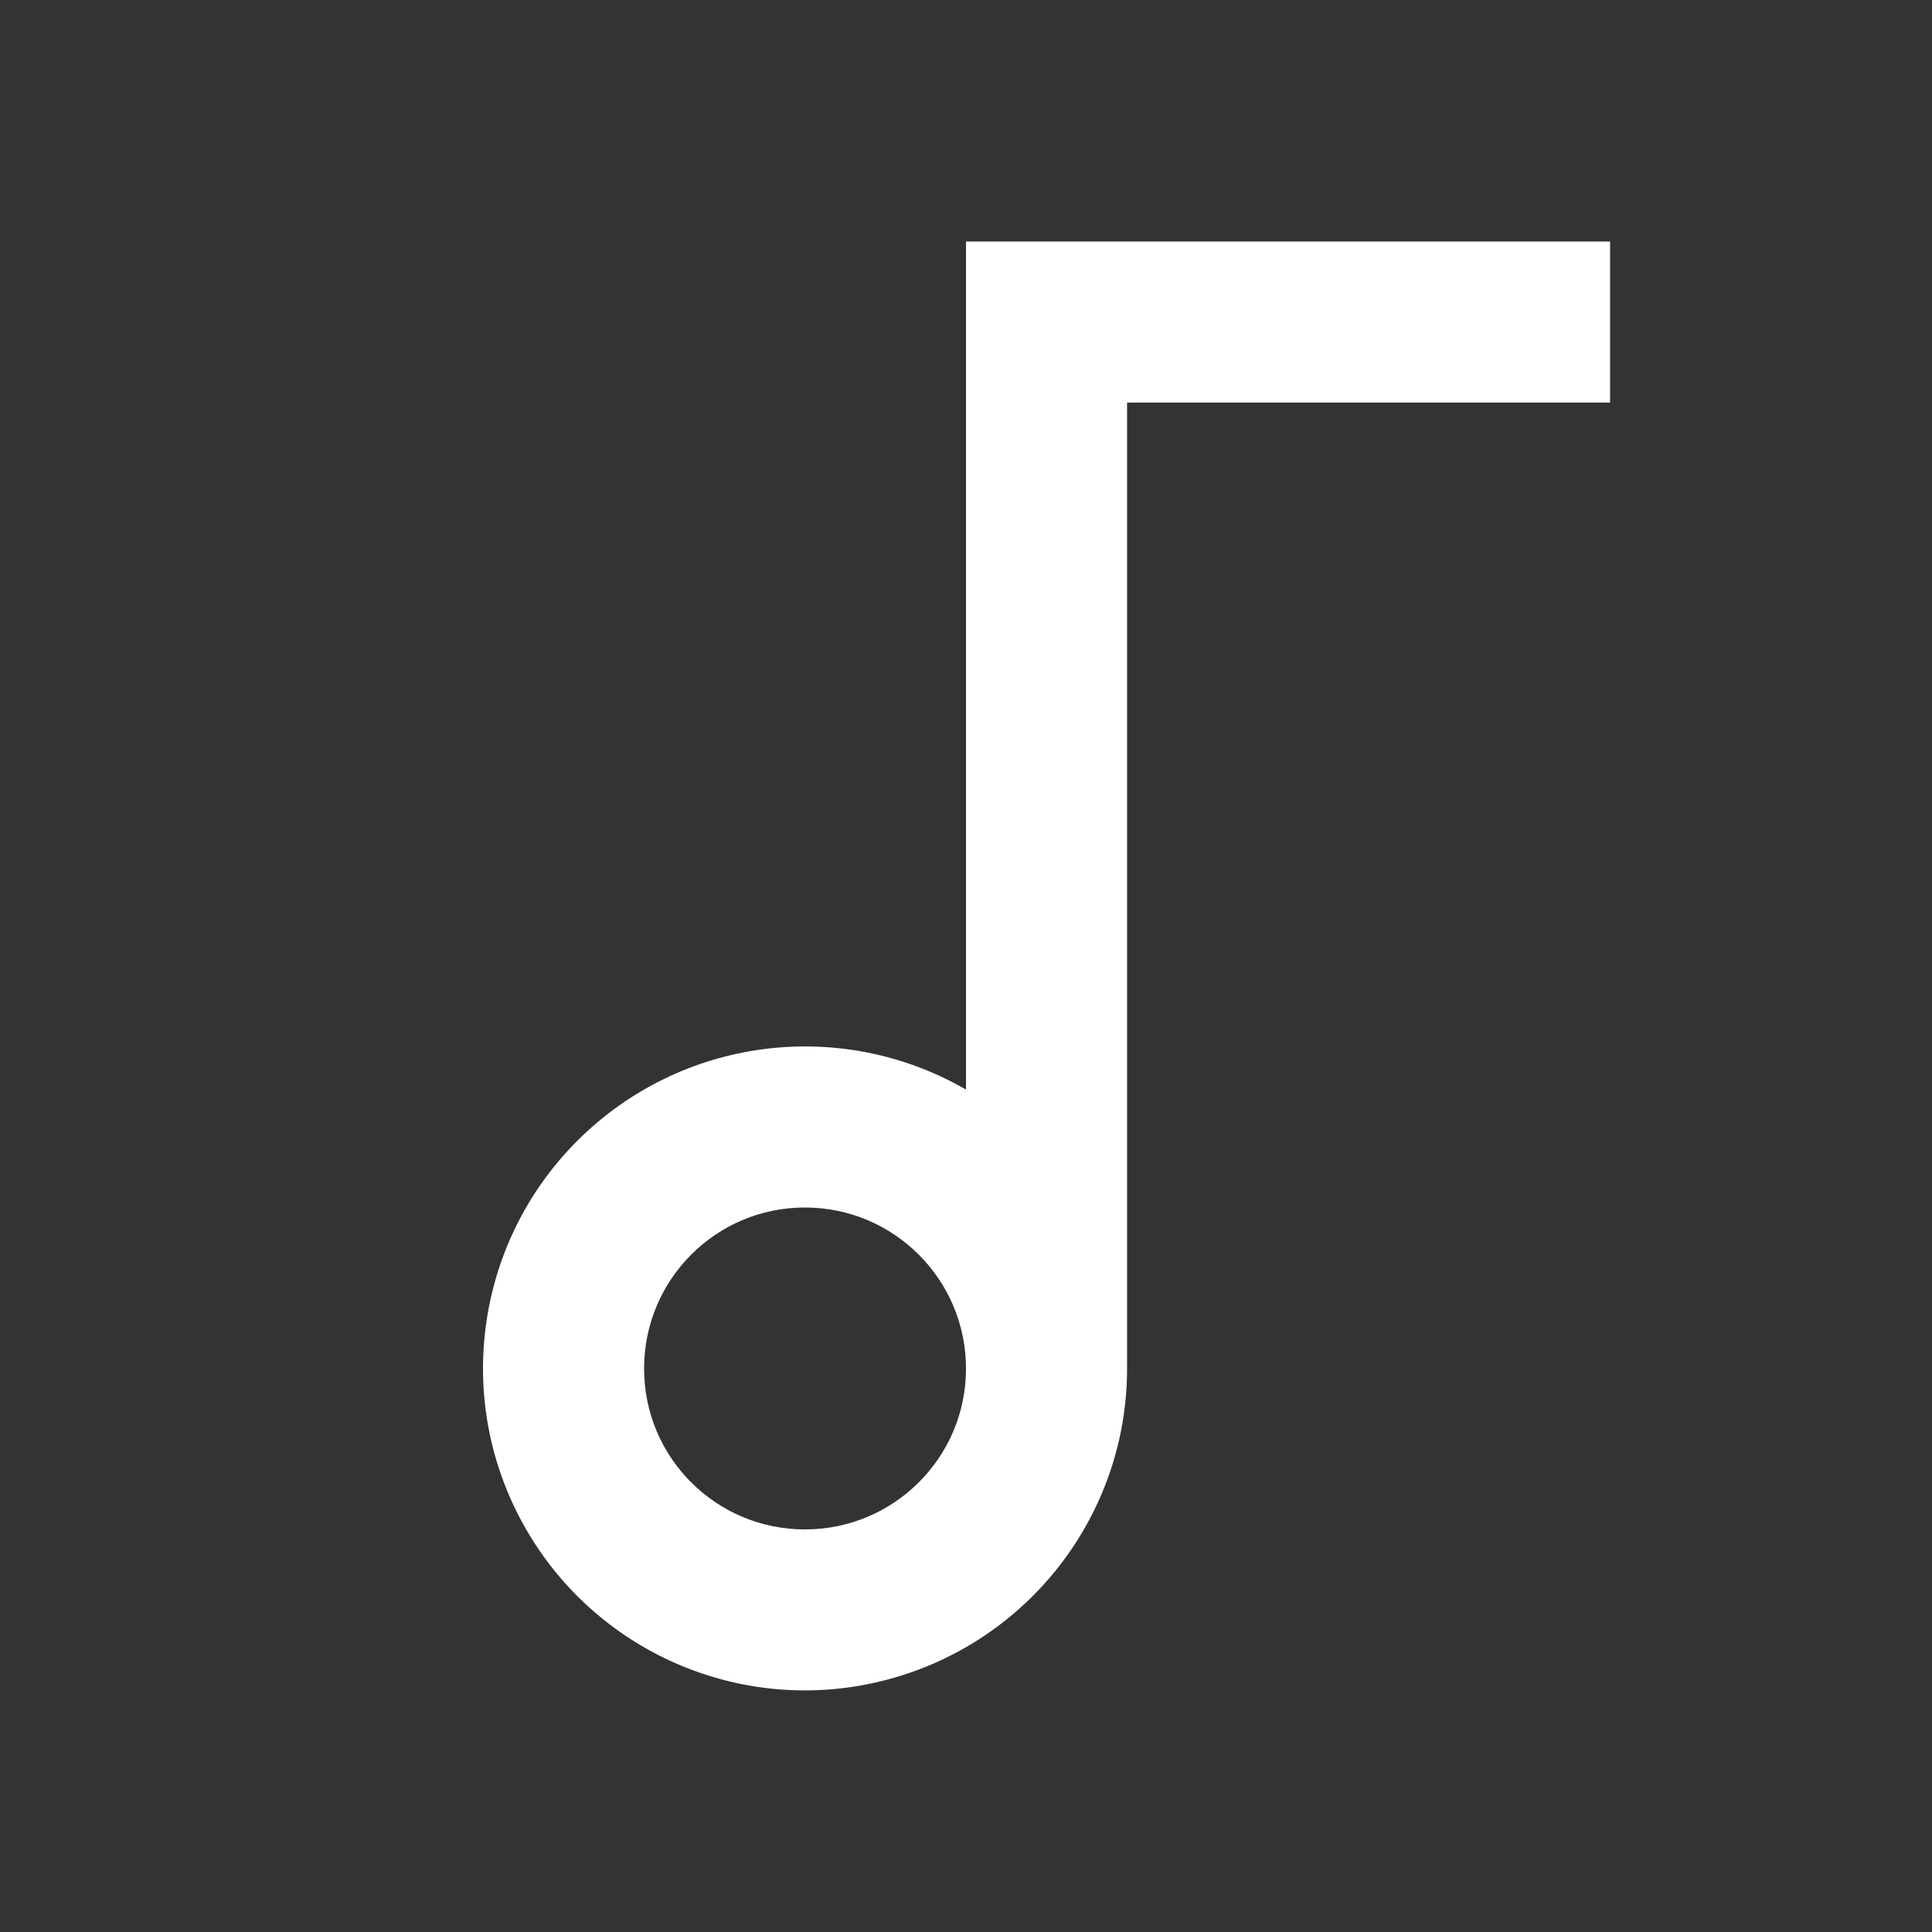 <?xml version="1.0" encoding="UTF-8"?>
<svg xmlns="http://www.w3.org/2000/svg" xmlns:xlink="http://www.w3.org/1999/xlink" width="32" height="32" viewBox="0 0 32 32" version="1.1">
<rect x="0" y="0" width="32" height="32" fill="#333333" stroke="none"/>
<g id="surface1">
<path style=" stroke:none;fill-rule:nonzero;fill:rgb(100%,100%,100%);fill-opacity:1;" d="M 16 18.047 L 16 4 L 26.668 4 L 26.668 6.668 L 18.668 6.668 L 18.668 22.668 C 18.668 25.082 17.043 27.191 14.711 27.816 C 12.383 28.441 9.922 27.422 8.715 25.332 C 7.508 23.242 7.855 20.602 9.562 18.895 C 11.27 17.188 13.91 16.84 16 18.047 Z M 13.332 25.332 C 14.805 25.332 16 24.141 16 22.668 C 16 21.195 14.805 20 13.332 20 C 11.859 20 10.668 21.195 10.668 22.668 C 10.668 24.141 11.859 25.332 13.332 25.332 Z M 13.332 25.332 "/>
</g>
</svg>
